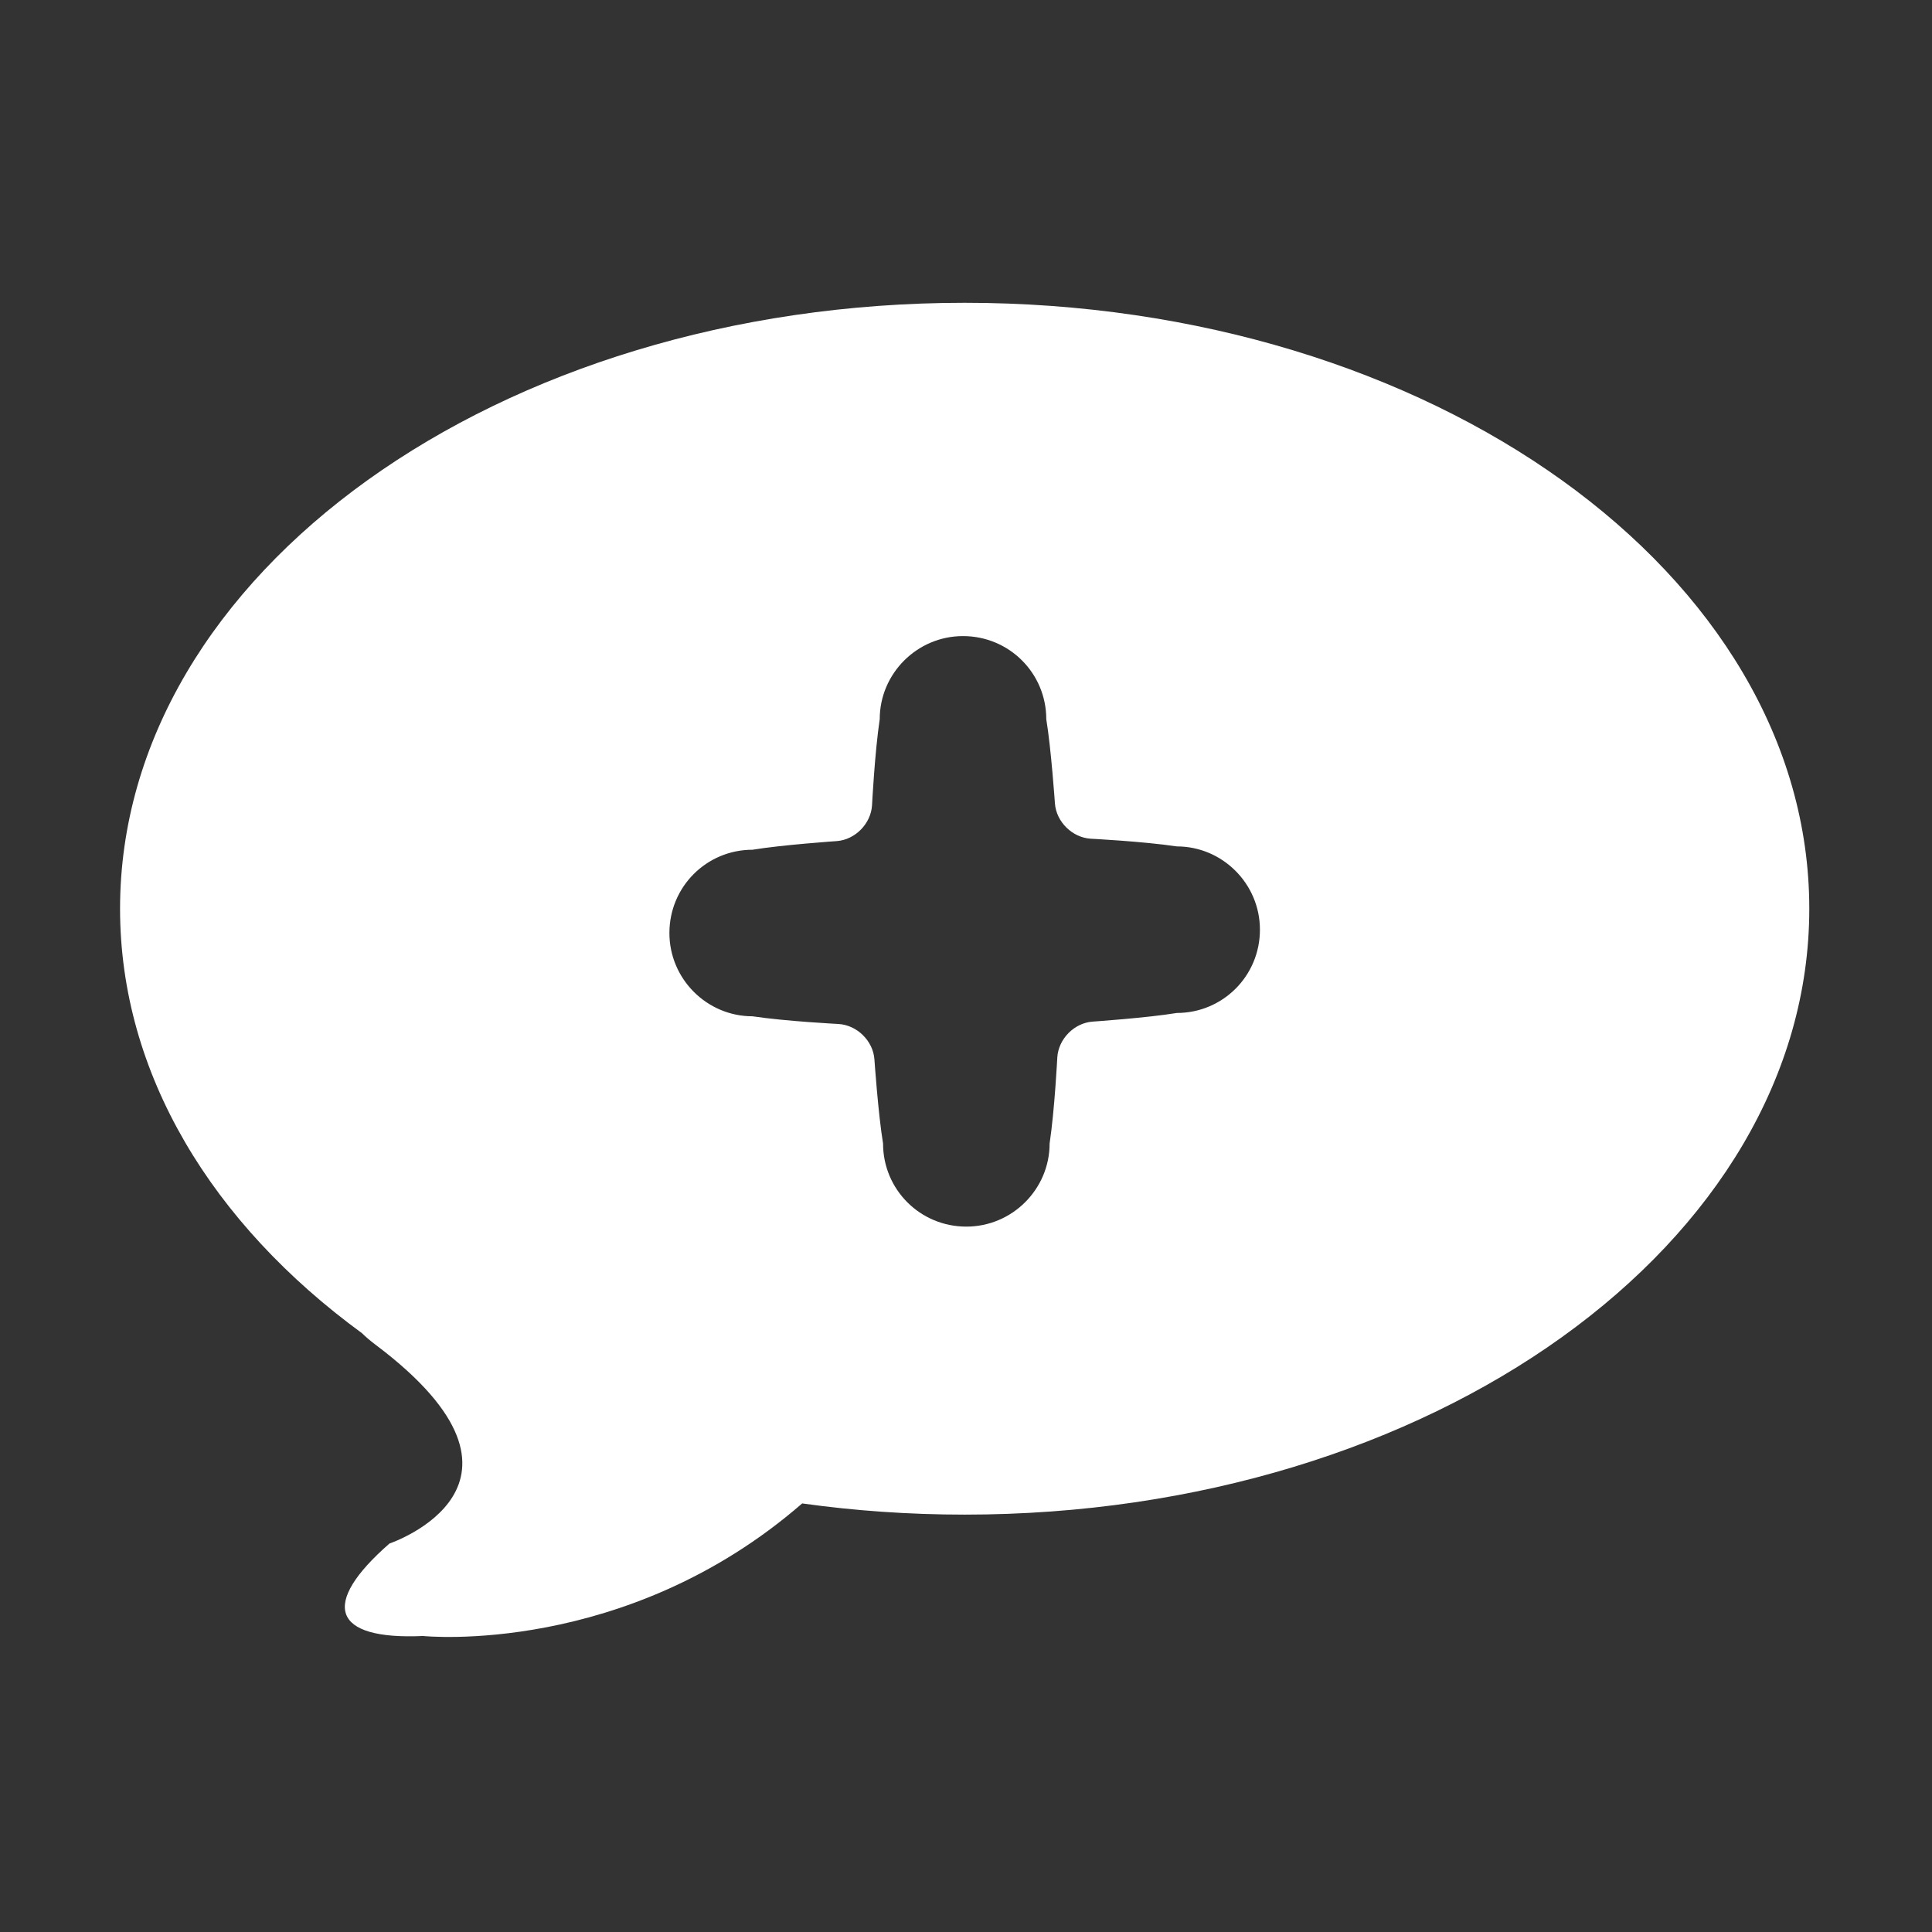 <?xml version="1.0" encoding="UTF-8" standalone="no"?><!DOCTYPE svg PUBLIC "-//W3C//DTD SVG 1.1//EN" "http://www.w3.org/Graphics/SVG/1.1/DTD/svg11.dtd"><svg width="100%" height="100%" viewBox="0 0 58 58" version="1.1" xmlns="http://www.w3.org/2000/svg" xmlns:xlink="http://www.w3.org/1999/xlink" xml:space="preserve" xmlns:serif="http://www.serif.com/" style="fill-rule:evenodd;clip-rule:evenodd;stroke-linejoin:round;stroke-miterlimit:2;"><rect x="0" y="0" width="58" height="58" fill="#333333" stroke="none"/><rect id="chat_add" x="0.156" y="0.107" width="57.6" height="57.6" style="fill:none;"/><path d="M28.96,9.09c14.004,-0 25.356,8.144 25.356,18.19c0,10.046 -11.352,18.19 -25.356,18.19c-1.668,0 -3.299,-0.115 -4.878,-0.336c-5.306,4.609 -11.381,3.98 -11.381,3.98c-2.749,0.124 -3.085,-0.962 -1.009,-2.776c0,-0 5.182,-1.748 -0.406,-5.959c-0.166,-0.125 -0.306,-0.243 -0.42,-0.356c-4.492,-3.282 -7.262,-7.78 -7.262,-12.743c-0,-10.046 11.352,-18.19 25.356,-18.19Zm-0.05,10.006c-1.381,0 -2.5,1.128 -2.5,2.494c-0.151,1.009 -0.231,2.586 -0.231,2.586c-0.035,0.555 -0.507,1.032 -1.056,1.074c-0,0 -1.643,0.113 -2.533,0.26c-1.378,0 -2.494,1.11 -2.494,2.5c-0,1.381 1.127,2.5 2.494,2.5c1.009,0.151 2.586,0.231 2.586,0.231c0.555,0.035 1.032,0.507 1.074,1.056c0,0 0.113,1.643 0.26,2.533c0,1.378 1.11,2.494 2.5,2.494c1.381,0 2.5,-1.128 2.5,-2.494c0.151,-1.009 0.231,-2.586 0.231,-2.586c0.035,-0.555 0.506,-1.032 1.056,-1.074c0,-0 1.643,-0.113 2.533,-0.26c1.377,-0 2.494,-1.11 2.494,-2.5c-0,-1.381 -1.128,-2.5 -2.494,-2.5c-1.009,-0.151 -2.586,-0.231 -2.586,-0.231c-0.555,-0.035 -1.032,-0.507 -1.074,-1.056c-0,-0 -0.113,-1.643 -0.26,-2.533c-0,-1.377 -1.11,-2.494 -2.5,-2.494Z" style="fill:#fff;"/></svg>